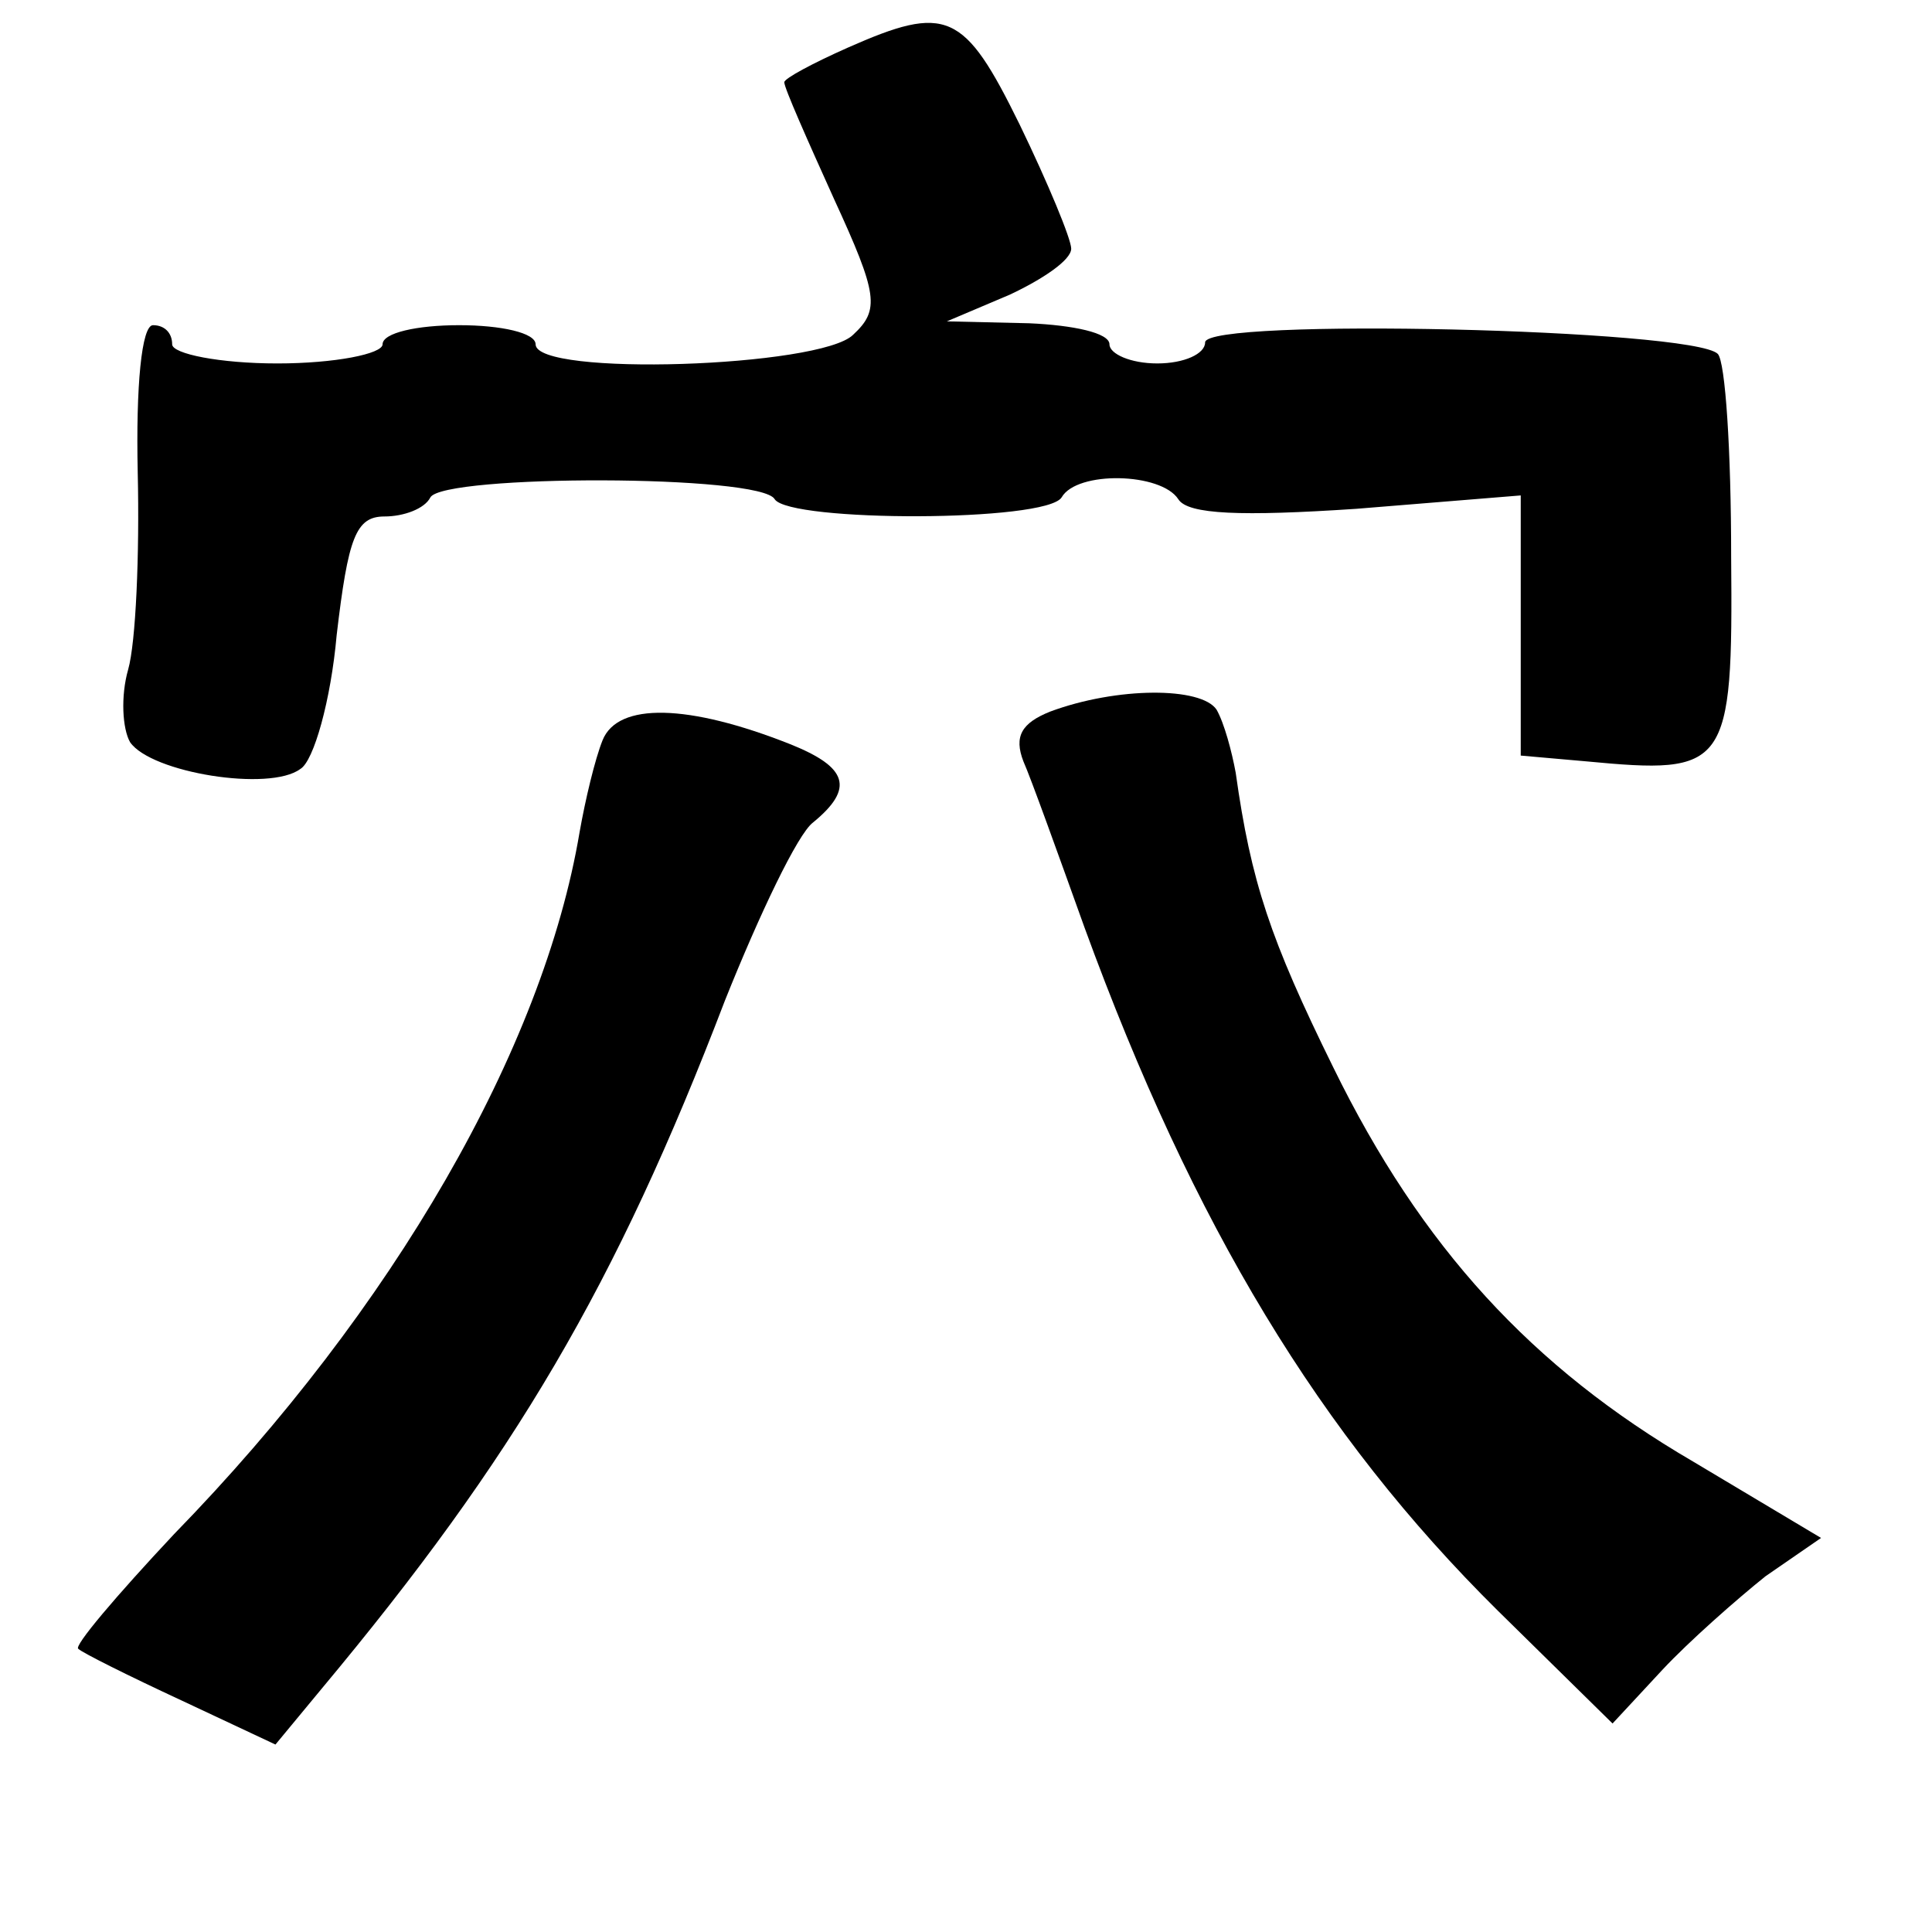<?xml version="1.0" standalone="no"?>
<!DOCTYPE svg PUBLIC "-//W3C//DTD SVG 20010904//EN"
 "http://www.w3.org/TR/2001/REC-SVG-20010904/DTD/svg10.dtd">
<svg version="1.0" xmlns="http://www.w3.org/2000/svg"
 width="101pt" height="101pt" viewBox="0 0 101 101"
 preserveAspectRatio="xMidYMid meet">
<g transform="translate(0,101) scale(0.1,-0.1)"
fill="#000000" stroke="none">
<path d="M443 985 c-18 -8 -33 -16 -33 -18 0 -3 12 -30 26 -61 23 -50 24 -58
10 -71 -17 -17 -166 -22 -166 -5 0 6 -18 10 -40 10 -22 0 -40 -4 -40 -10 0 -5
-25 -10 -55 -10 -30 0 -55 5 -55 10 0 6 -4 10 -10 10 -6 0 -9 -32 -8 -77 1
-43 -1 -89 -5 -103 -4 -14 -3 -31 1 -38 11 -16 73 -26 89 -14 7 4 16 36 19 70
6 51 10 62 25 62 10 0 21 4 24 10 7 12 173 12 180 -1 8 -12 142 -12 150 1 8
14 52 13 61 -1 5 -8 33 -9 93 -5 l86 7 0 -68 0 -68 34 -3 c74 -7 77 -4 76 107
0 55 -3 102 -7 106 -13 13 -268 19 -268 6 0 -6 -11 -11 -25 -11 -14 0 -25 5
-25 10 0 6 -19 10 -42 11 l-43 1 33 14 c17 8 32 18 32 24 0 5 -12 34 -27 65
-29 59 -38 63 -90 40z"/>
<path d="M549 638 c-15 -6 -19 -13 -14 -26 4 -9 18 -48 32 -87 57 -156 123
-265 216 -357 l60 -59 26 28 c14 15 39 37 54 49 l29 20 -67 40 c-84 49 -142
112 -188 206 -33 67 -43 97 -51 154 -2 11 -6 26 -10 33 -8 12 -52 12 -87 -1z"/>
<path d="M315 623 c-4 -10 -9 -31 -12 -48 -19 -113 -97 -249 -212 -367 -30
-32 -53 -59 -50 -60 2 -2 26 -14 54 -27 l49 -23 24 29 c101 121 154 211 211
360 18 45 38 87 46 93 22 18 18 29 -12 41 -53 21 -90 22 -98 2z"/>
</g>
</svg>
